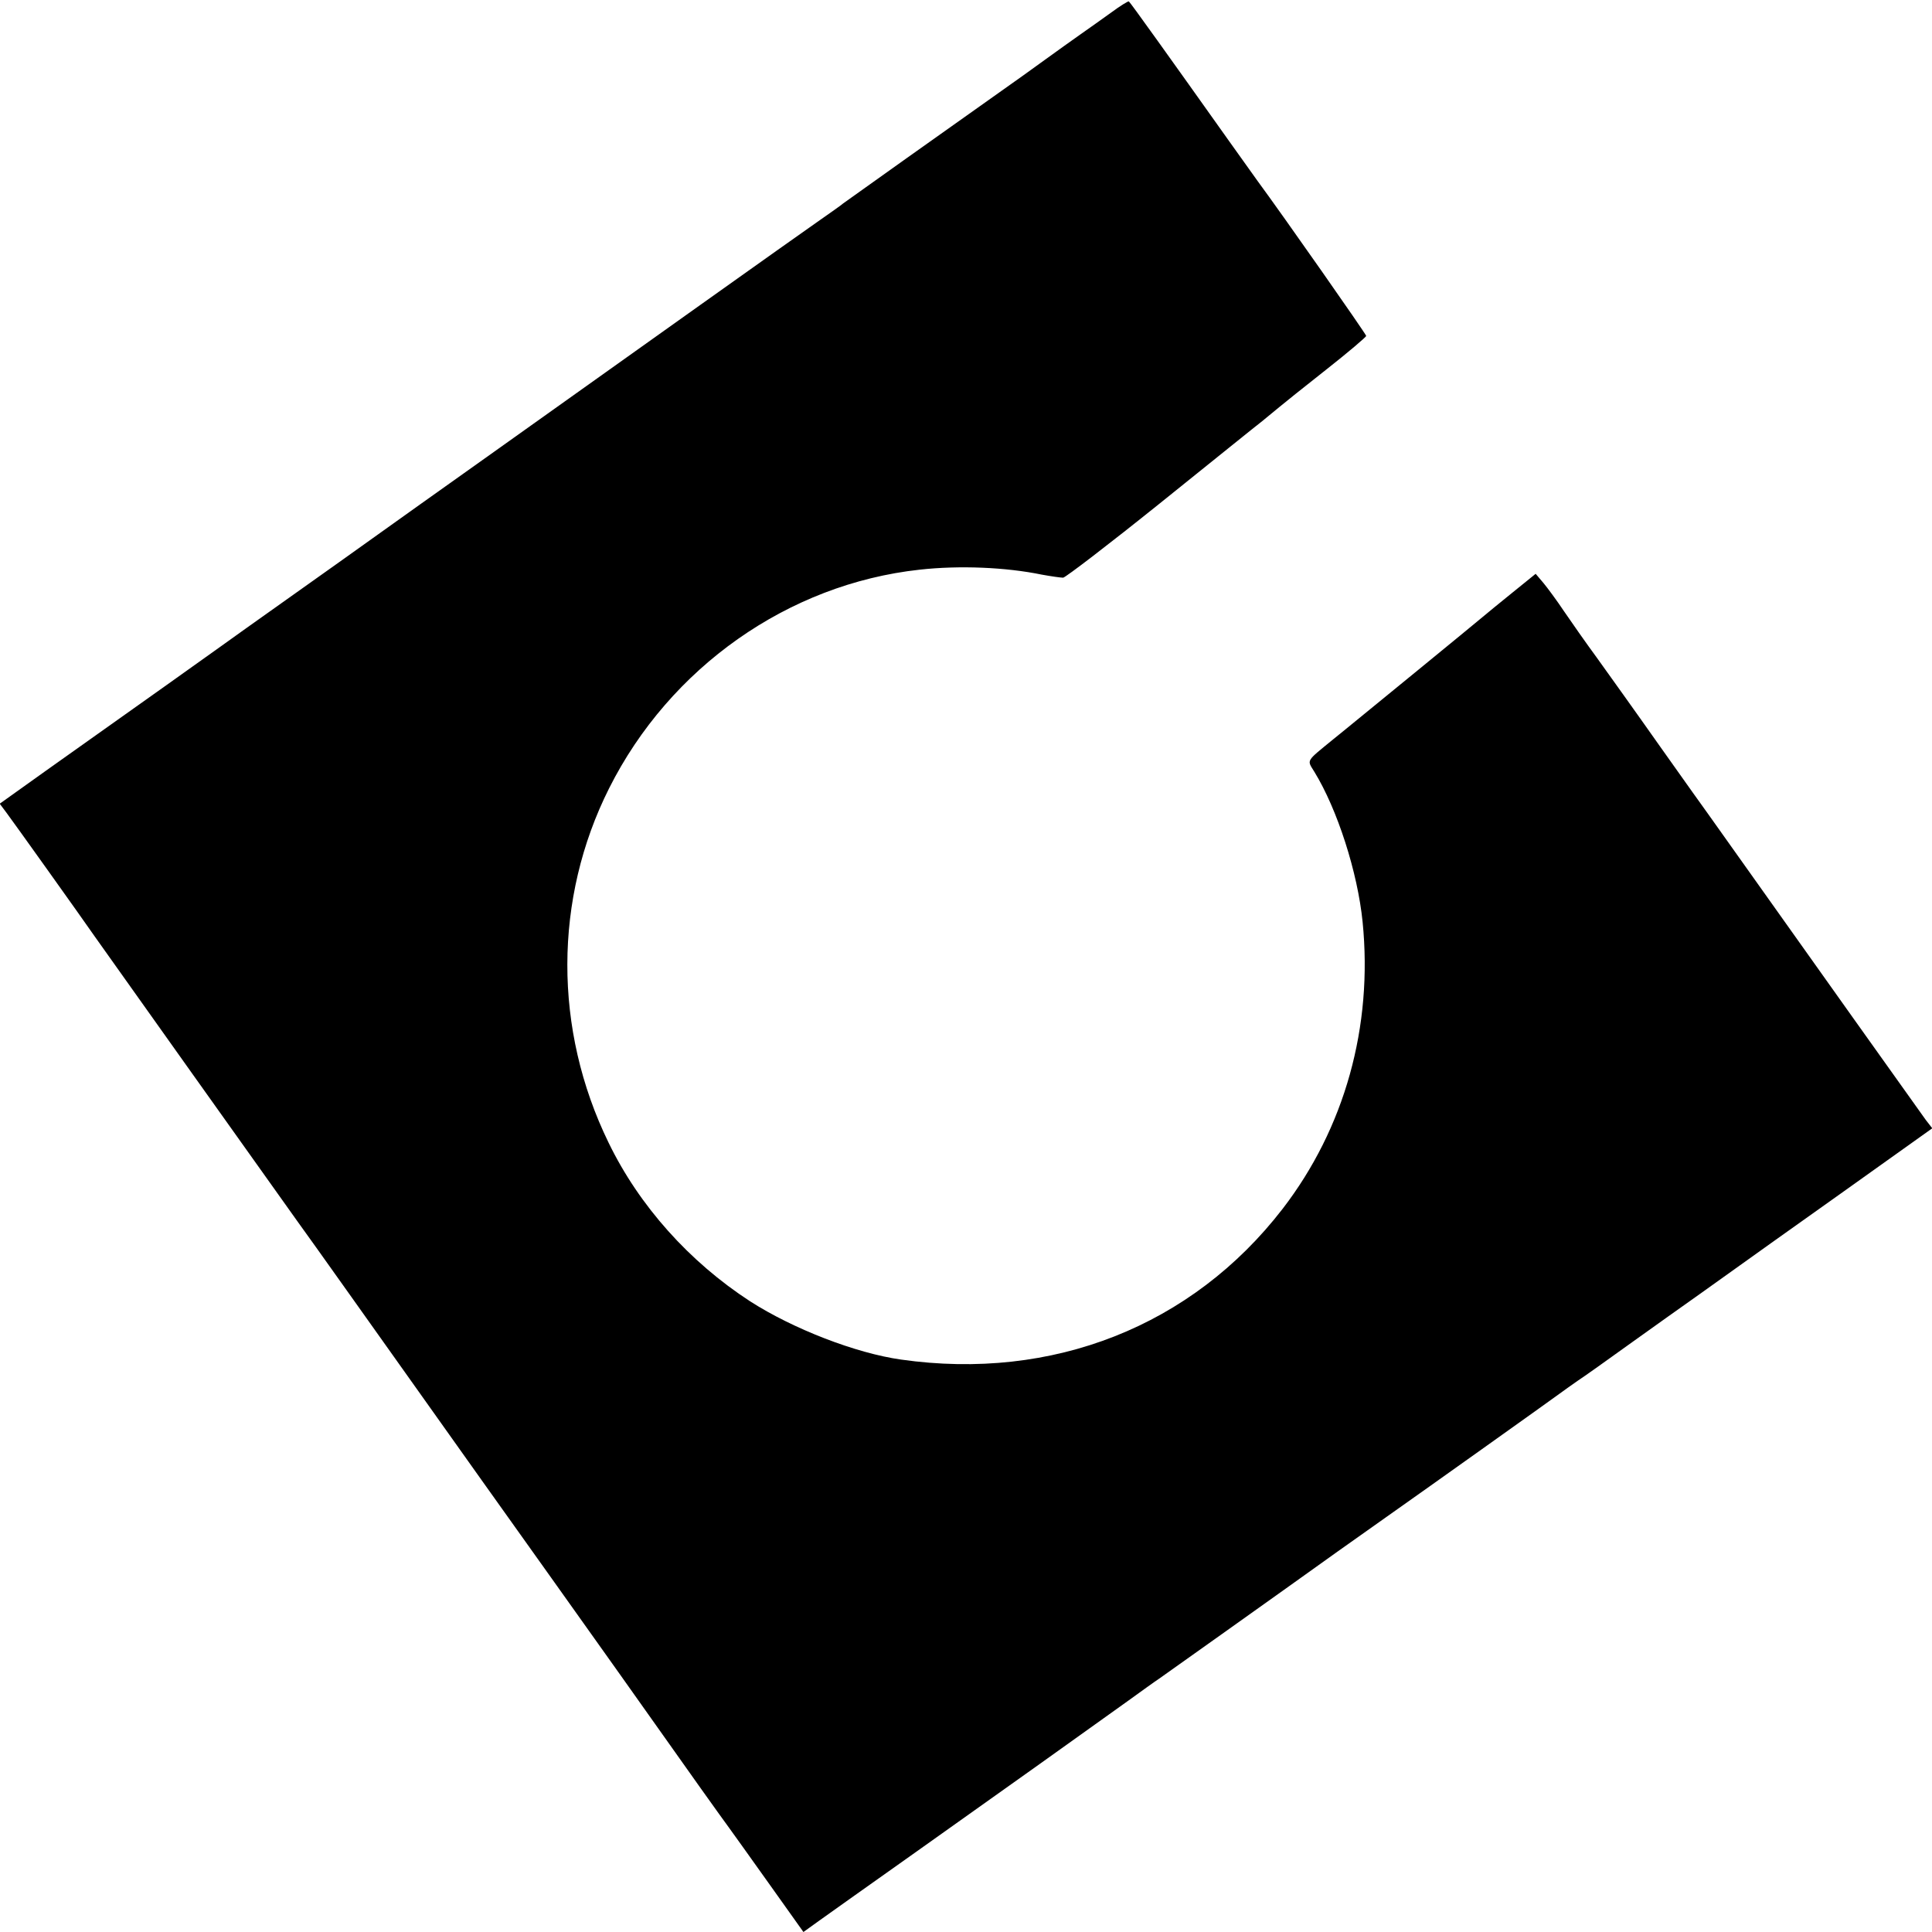 <?xml version="1.0" standalone="no"?>
<!DOCTYPE svg PUBLIC "-//W3C//DTD SVG 20010904//EN"
 "http://www.w3.org/TR/2001/REC-SVG-20010904/DTD/svg10.dtd">
<svg version="1.0" xmlns="http://www.w3.org/2000/svg"
 width="700pt" height="700pt" viewBox="0 0 700 700"
 preserveAspectRatio="xMidYMid meet">
<g transform="translate(0,700) scale(0.1,-0.1)"
fill="#000000" stroke="none">
<path d="M4028 6956 c-31 -22 -82 -59 -114 -81 -31 -22 -86 -61 -123 -88 -36
-26 -75 -54 -86 -62 -256 -181 -642 -456 -650 -462 -5 -5 -48 -35 -95 -68 -82
-57 -659 -468 -1170 -832 -135 -96 -387 -275 -560 -399 -173 -123 -324 -230
-335 -238 -11 -8 -141 -101 -290 -207 -148 -105 -346 -246 -438 -311 l-168
-120 24 -32 c24 -32 269 -375 321 -450 37 -53 648 -911 735 -1033 66 -91 211
-296 664 -933 131 -184 245 -344 253 -355 19 -26 434 -610 544 -766 47 -66 93
-130 102 -142 9 -12 73 -102 143 -200 l126 -177 57 41 c31 22 191 136 355 252
348 247 585 416 762 543 50 36 101 73 115 82 23 16 429 305 475 338 44 32 294
210 350 249 128 90 601 427 625 445 14 10 44 32 66 47 23 15 106 74 185 131
79 57 198 141 264 188 66 47 129 92 140 100 11 8 172 123 358 255 l338 241
-24 31 c-13 18 -129 181 -258 362 -388 546 -518 729 -531 747 -7 9 -85 119
-173 243 -88 125 -192 270 -230 323 -39 53 -92 129 -118 167 -26 39 -60 85
-75 103 l-28 33 -84 -68 c-47 -38 -96 -78 -110 -90 -14 -12 -119 -98 -235
-193 -115 -94 -219 -179 -230 -188 -11 -9 -45 -37 -75 -61 -100 -82 -95 -73
-68 -117 84 -137 157 -365 175 -544 38 -380 -65 -748 -290 -1040 -328 -425
-833 -624 -1382 -546 -164 23 -391 111 -547 211 -220 143 -402 346 -513 575
-200 410 -199 884 2 1284 220 438 649 740 1125 792 144 16 312 9 443 -18 33
-6 68 -11 77 -11 9 1 167 122 350 269 183 147 350 282 371 298 21 17 49 40 62
51 13 11 89 72 169 135 80 63 146 119 146 123 0 6 -299 433 -394 562 -8 11
-53 74 -100 140 -216 304 -361 507 -366 510 -3 1 -31 -16 -62 -39z"/>
</g>
</svg>
